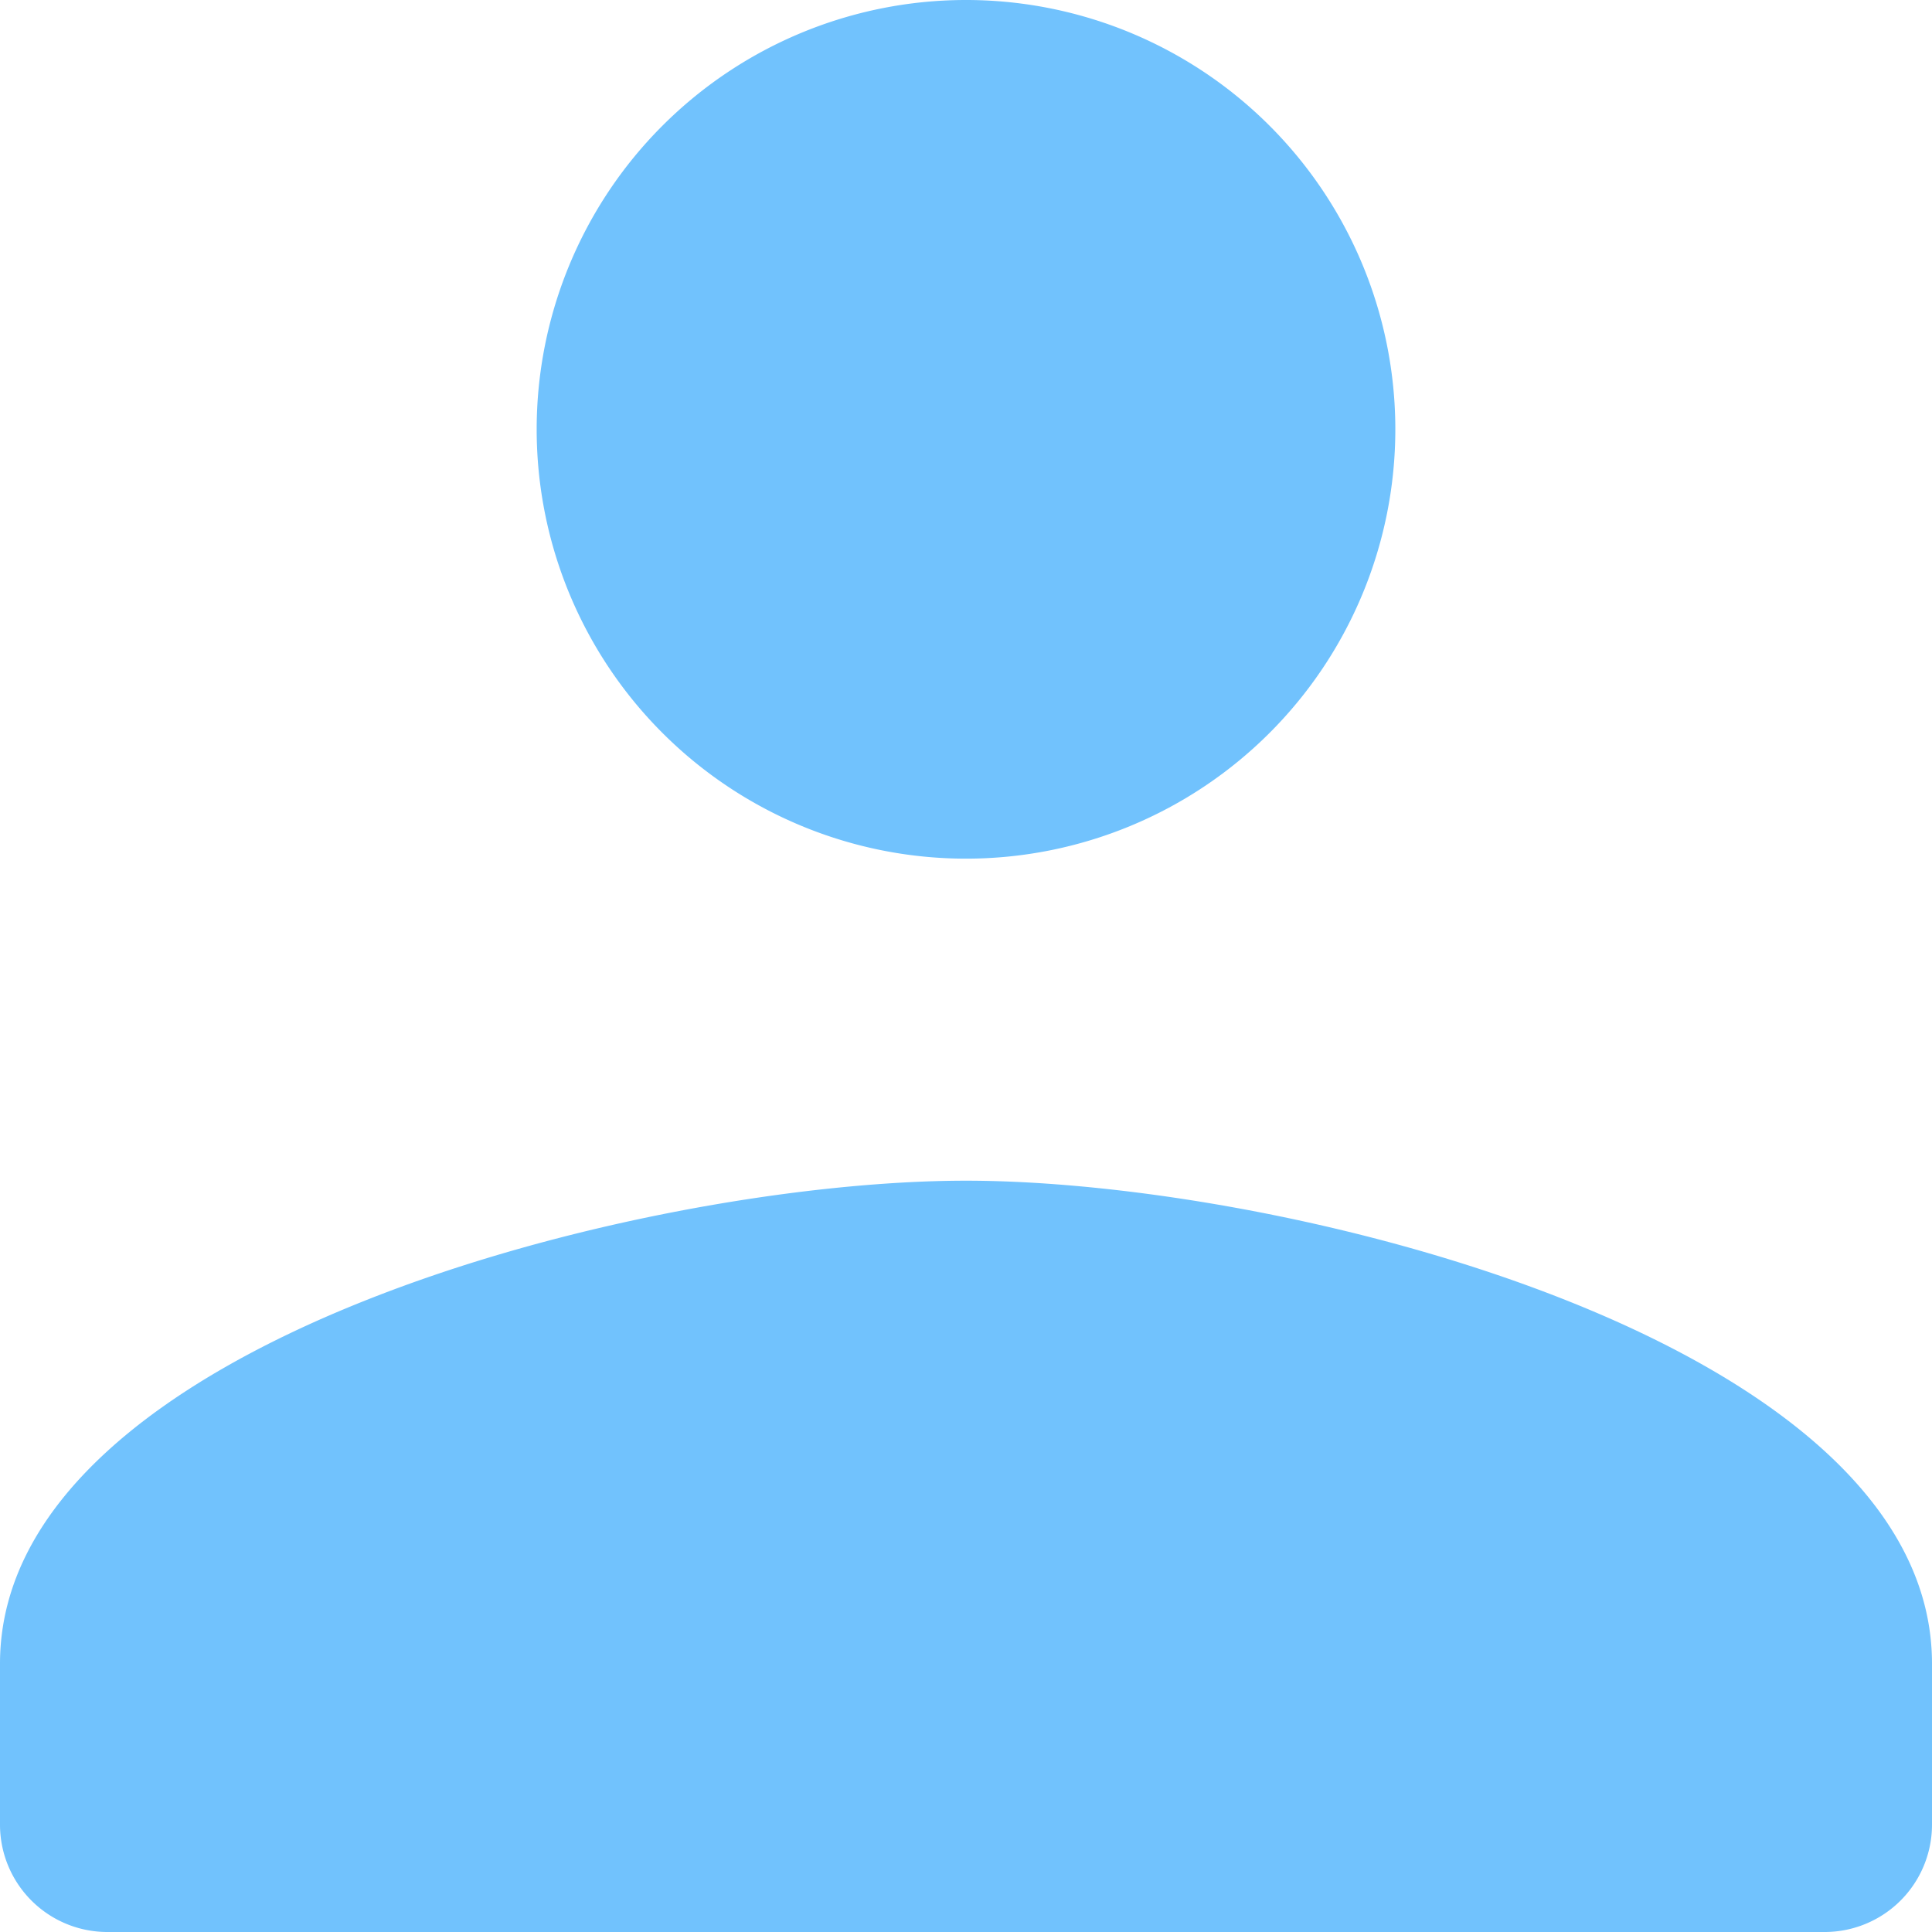 <svg xmlns="http://www.w3.org/2000/svg" width="32" height="32" viewBox="0 0 32 32"><defs><style>.a{fill:#71c2fd;}</style></defs><path class="a" d="M19,3a7.111,7.111,0,1,0,7.111,7.111A7.111,7.111,0,0,0,19,3Zm0,19.556c-5.34,0-16,2.681-16,8v2.667A1.778,1.778,0,0,0,4.778,35H33.222A1.778,1.778,0,0,0,35,33.222V30.556C35,25.236,24.34,22.556,19,22.556Z" transform="translate(-3 -3)"/></svg>